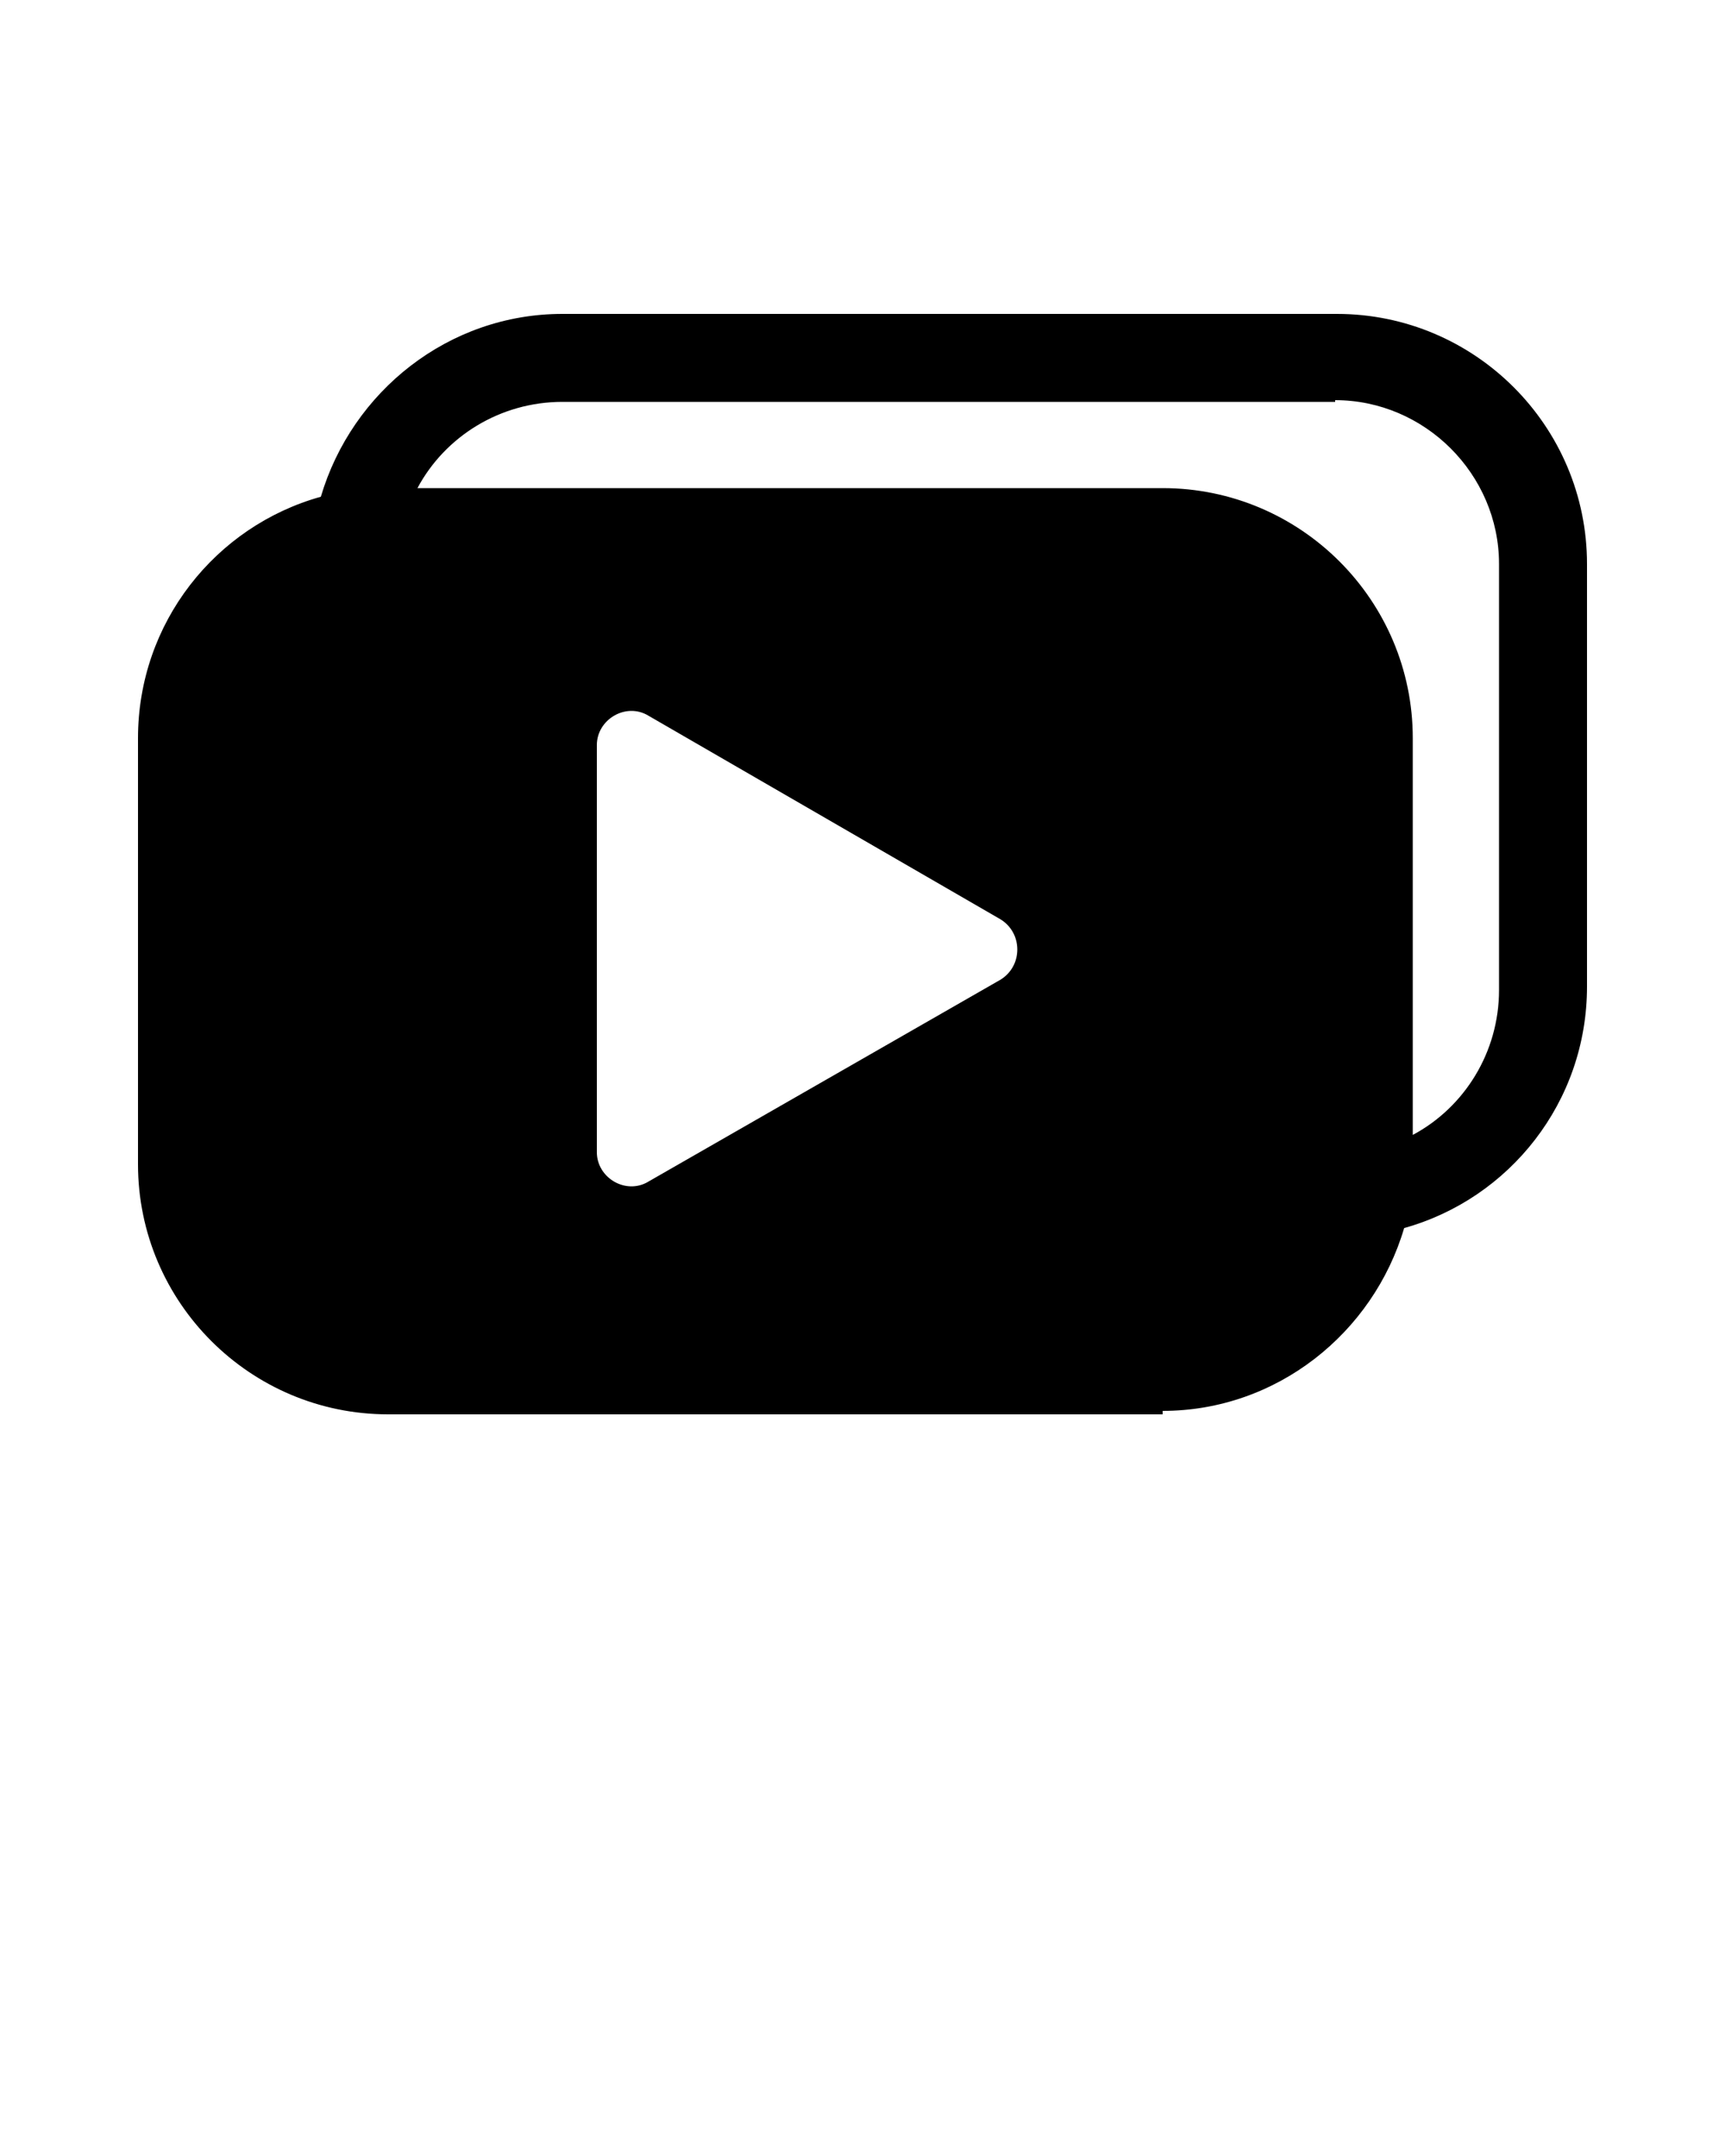 <svg xmlns="http://www.w3.org/2000/svg" xmlns:xlink="http://www.w3.org/1999/xlink" version="1.1" x="0px" y="0px" viewBox="0 0 100 125" style="enable-background:new 0 0 100 100;" xml:space="preserve">
<path d="M67.4,81.8c6.6,0,12.2-4.5,14-10.6c6.1-1.7,10.6-7.3,10.6-14V32.7c0-8-6.5-14.5-14.5-14.5H32.6c-6.6,0-12.2,4.5-14,10.6  c-6.1,1.7-10.6,7.3-10.6,14v24.7c0,8,6.5,14.5,14.5,14.5H67.4z M77.4,23.2c5.2,0,9.5,4.3,9.5,9.5v24.7c0,3.6-2,6.8-5,8.4v-23  c0-8-6.5-14.5-14.5-14.5H24.2c1.6-3,4.8-5,8.4-5H77.4z M34.6,66.8V43.2c0-1.5,1.7-2.5,3-1.7l20.4,11.8c1.3,0.8,1.3,2.7,0,3.5  L37.6,68.5C36.3,69.3,34.6,68.3,34.6,66.8z"/>
</svg>
